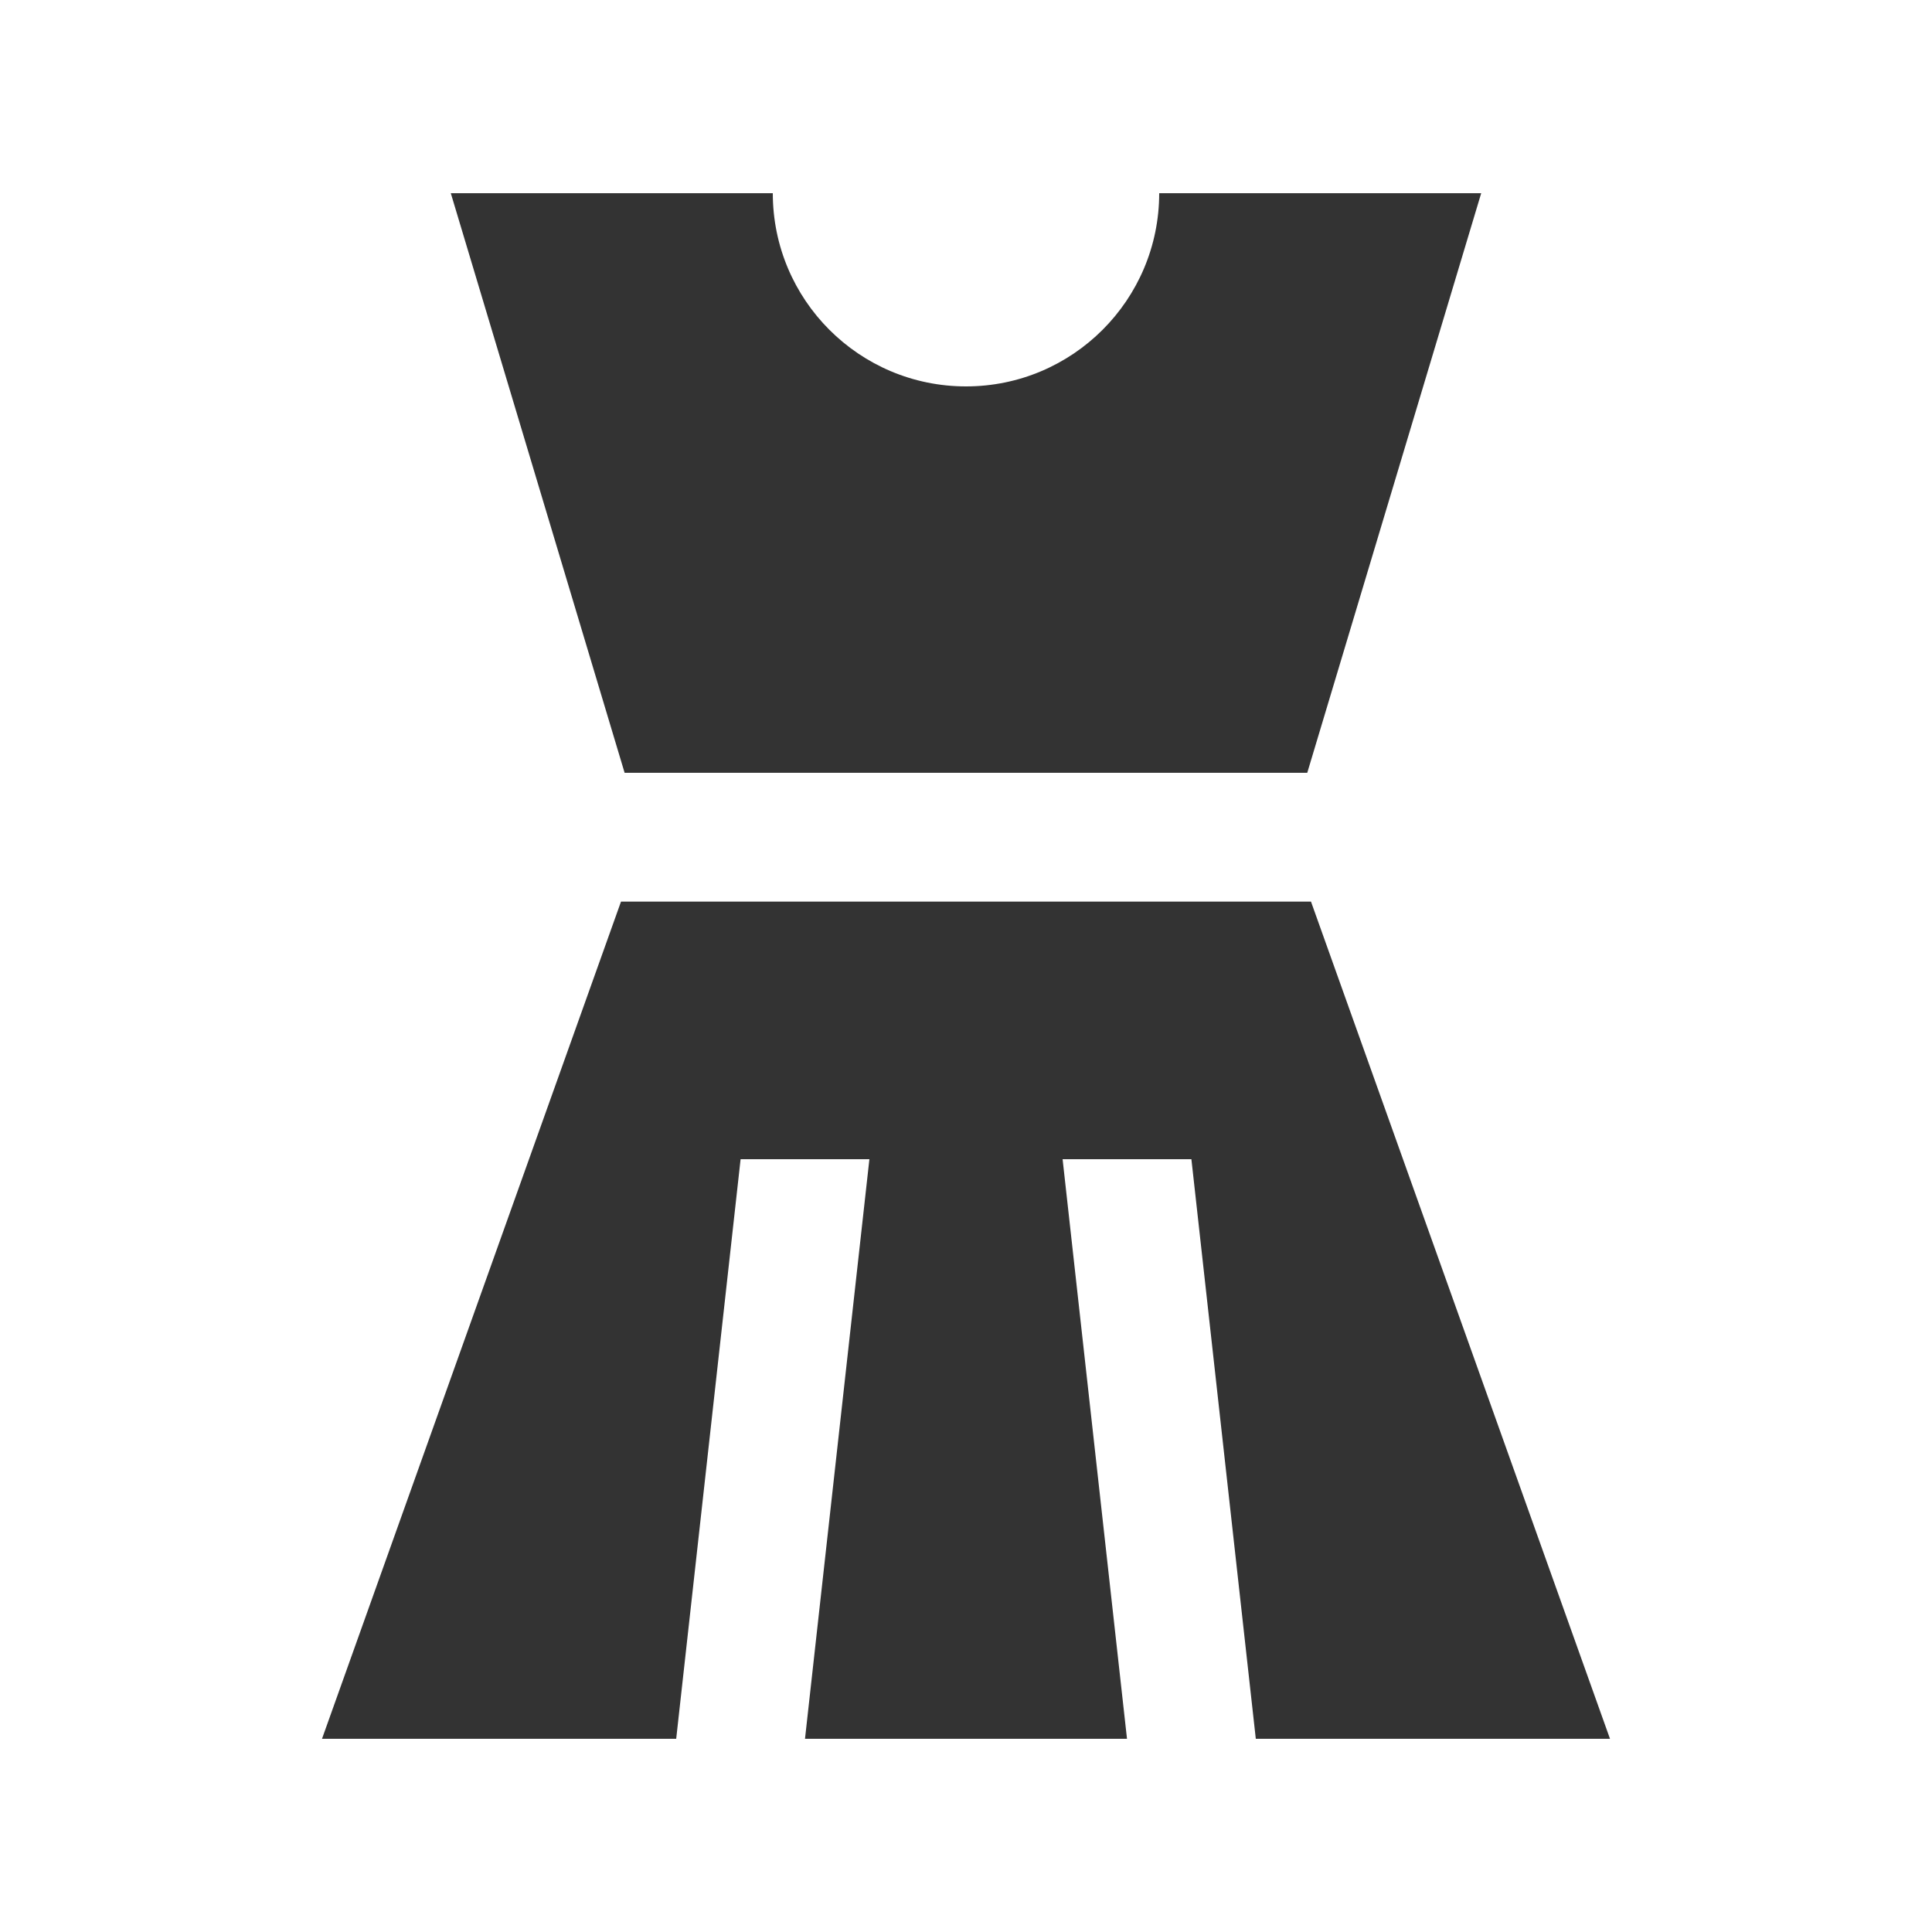 <svg width="30" height="30" viewBox="0 0 30 30" fill="none" xmlns="http://www.w3.org/2000/svg">
<path d="M18 3C18 4.656 16.656 6 15 6C13.343 6 12 4.656 12 3H7L9.699 12H20.299L23 3H18Z" fill="#333333"/>
<path d="M20.357 14H9.643L5 27H10.5L11.5 18H13.5L12.5 27H17.5L16.5 18H18.5L19.5 27H25L20.357 14Z" fill="#333333"/>
</svg>
